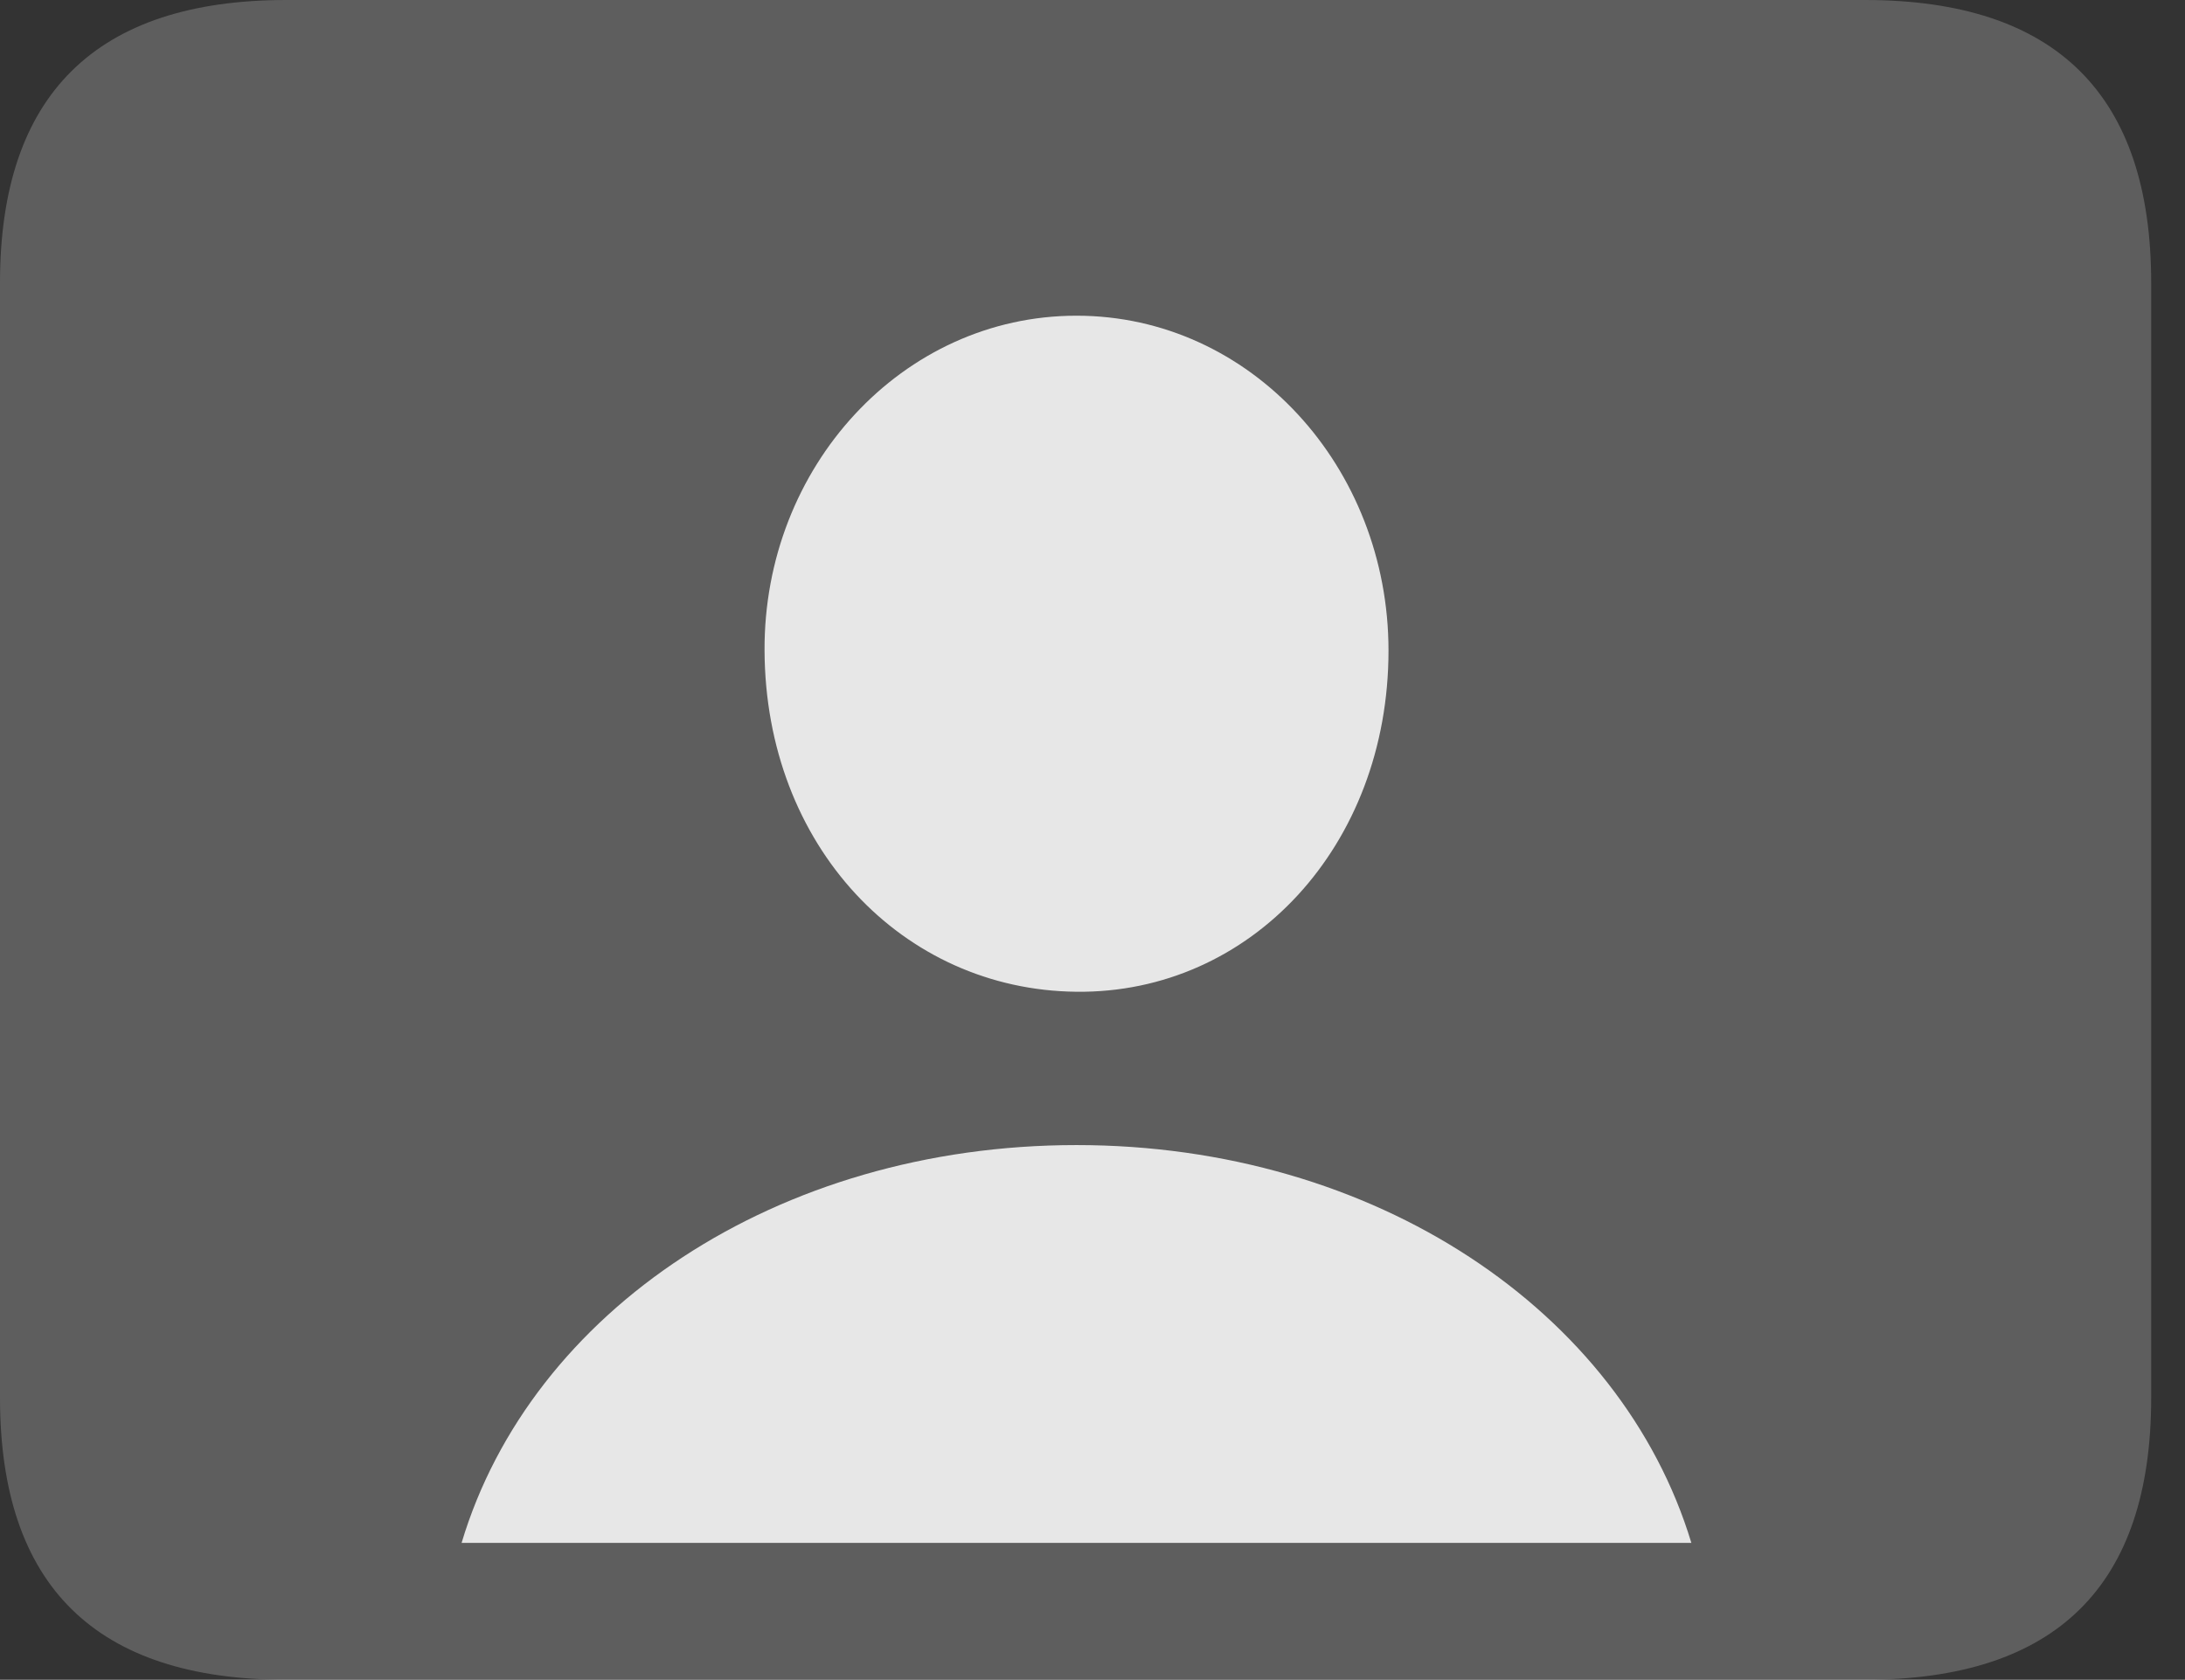 <?xml version="1.0" encoding="UTF-8"?>
<!--Generator: Apple Native CoreSVG 341-->
<!DOCTYPE svg
PUBLIC "-//W3C//DTD SVG 1.1//EN"
       "http://www.w3.org/Graphics/SVG/1.1/DTD/svg11.dtd">
<svg version="1.1" xmlns="http://www.w3.org/2000/svg" xmlns:xlink="http://www.w3.org/1999/xlink" viewBox="0 0 23.389 17.979">
 <rect x="0" y="0" width="23.389" height="17.979" fill="#333333" stroke="none"/>
 <g>
  <rect height="17.979" opacity="0" width="23.389" x="0" y="0"/>
  <path d="M3.066 17.979L19.961 17.979C22.012 17.979 23.027 16.973 23.027 14.961L23.027 3.027C23.027 1.016 22.012 0 19.961 0L3.066 0C1.025 0 0 1.016 0 3.027L0 14.961C0 16.973 1.025 17.979 3.066 17.979Z" fill="white" fill-opacity="0.212"/>
  <path d="M4.941 16.514C5.684 14.033 8.32 12.256 11.523 12.256C14.717 12.256 17.354 14.033 18.105 16.514ZM11.523 10.615C9.658 10.596 8.193 9.053 8.184 6.963C8.174 5 9.658 3.379 11.523 3.379C13.389 3.379 14.863 5 14.863 6.963C14.863 9.053 13.389 10.635 11.523 10.615Z" fill="white" fill-opacity="0.85"/>
 </g>
</svg>
